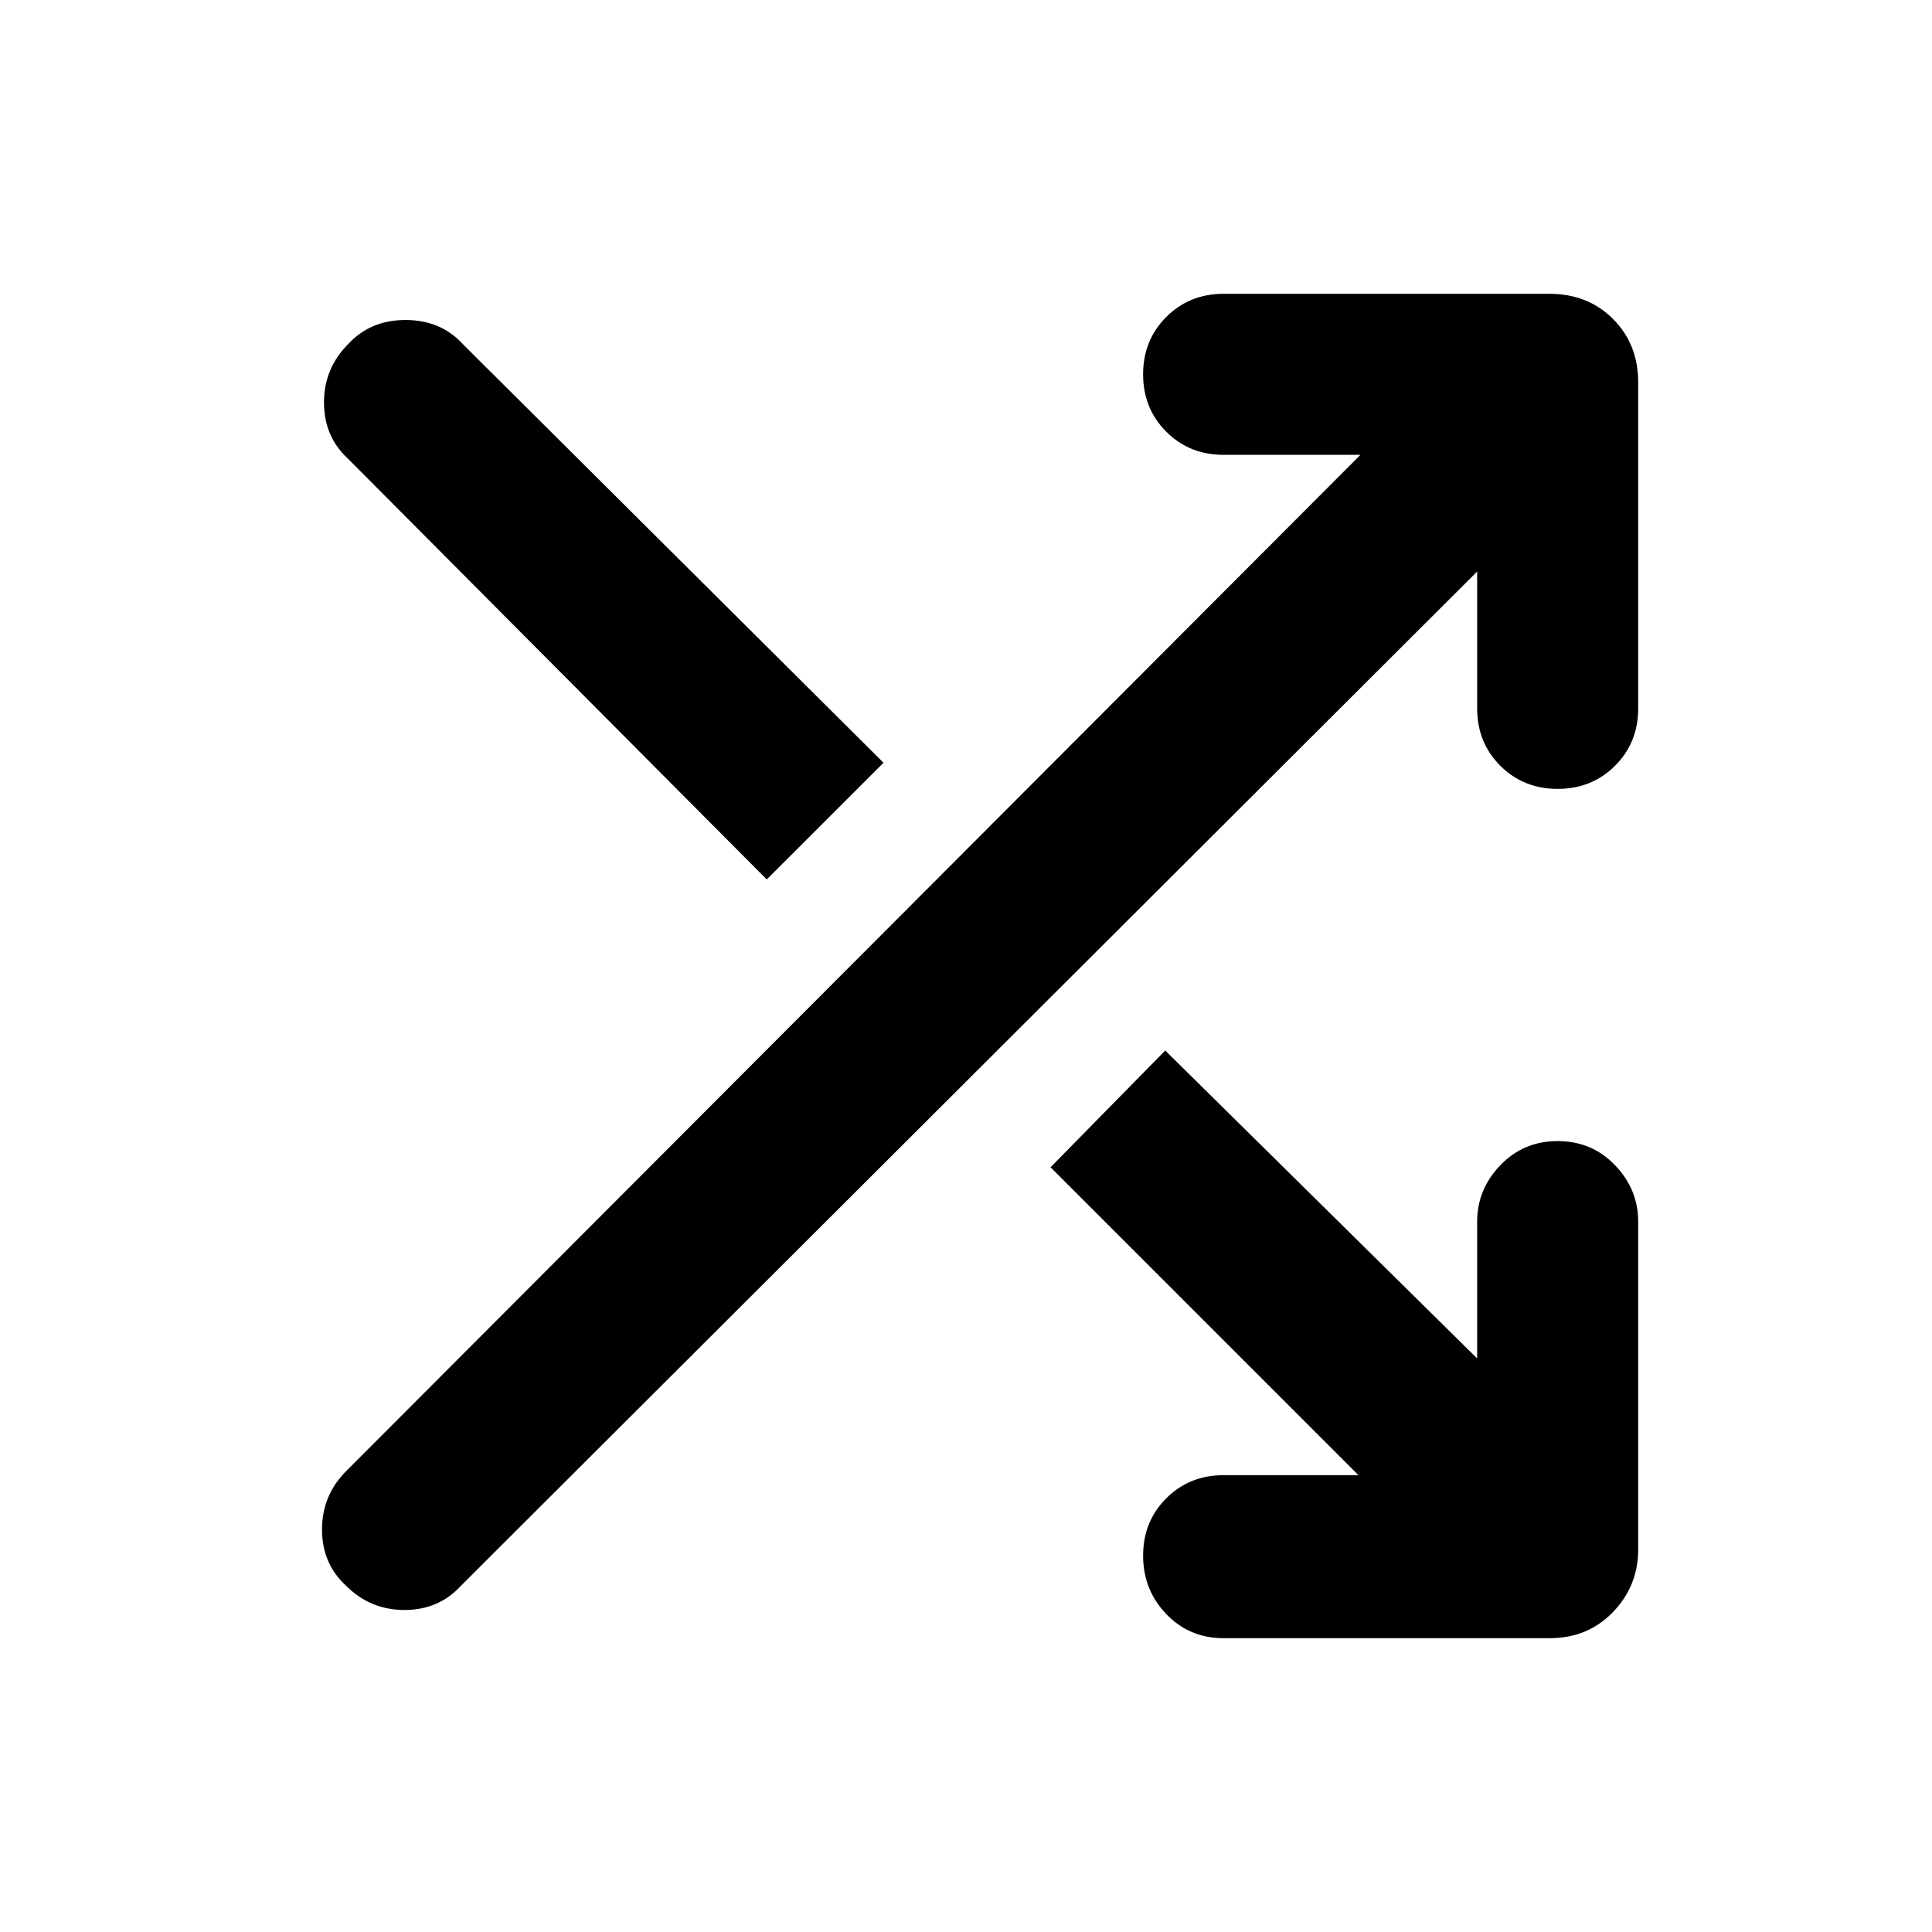<svg xmlns="http://www.w3.org/2000/svg" height="40" width="40"><path d="M15.875 18.208 7.208 9.5q-.5-.458-.5-1.167 0-.708.5-1.208.459-.5 1.188-.5.729 0 1.187.5l8.709 8.667Zm9.458 15.709q-.708 0-1.187-.5-.479-.5-.479-1.209 0-.708.479-1.187.479-.479 1.187-.479h2.792l-6.375-6.375 2.375-2.417 6.458 6.375v-2.833q0-.667.479-1.167.48-.5 1.188-.5t1.188.5q.479.5.479 1.167v6.791q0 .75-.521 1.292t-1.313.542ZM7.167 32.833q-.5-.458-.5-1.166 0-.709.5-1.209l21-21.041h-2.834q-.708 0-1.187-.479-.479-.48-.479-1.188t.479-1.187q.479-.48 1.187-.48h6.75q.792 0 1.313.521.521.521.521 1.313v6.75q0 .708-.479 1.187-.48.479-1.188.479t-1.188-.479q-.479-.479-.479-1.187v-2.834l-21.041 21q-.459.5-1.167.5t-1.208-.5Z"/></svg>